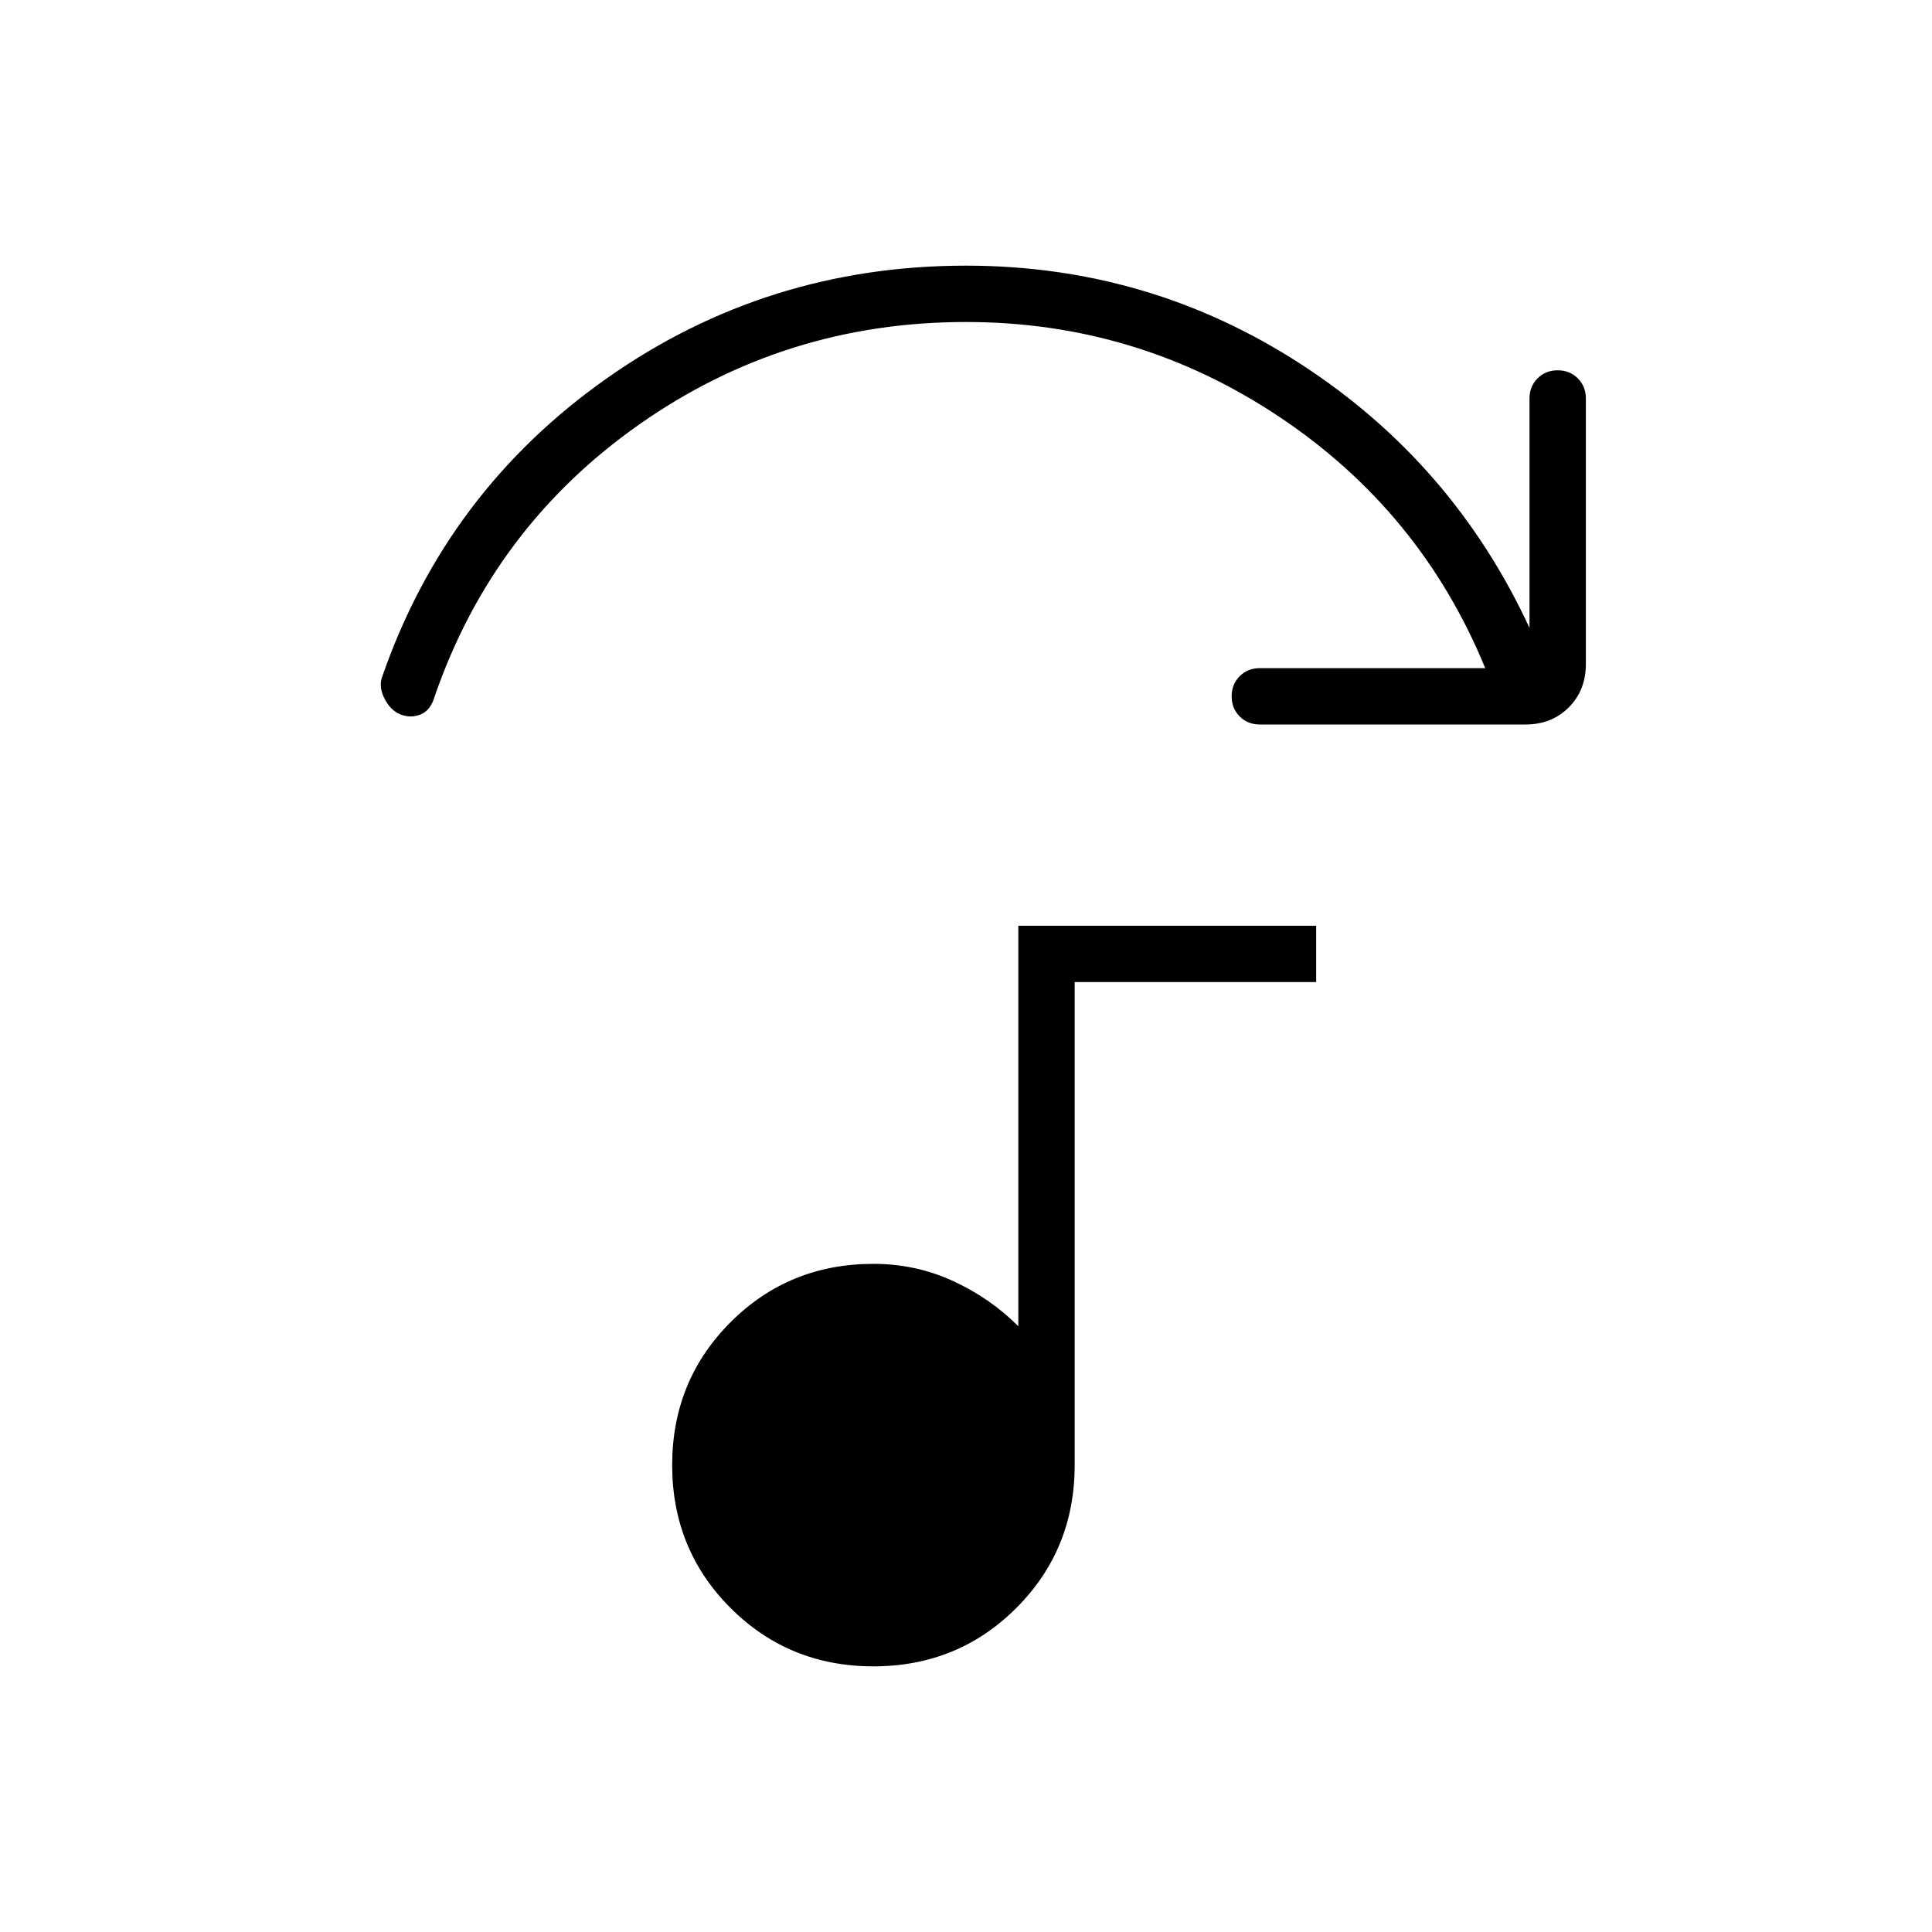 <svg xmlns="http://www.w3.org/2000/svg" height="24" viewBox="0 -960 960 960" width="24"><path d="M758-600H626q-6 0-10-4t-4-10q0-6 4-10t10-4h112q-32-78-102.5-125T480-800q-90 0-162.5 51T216-614q-2 7-7 9t-10 0q-5-2-8-8t-1-11q32-92 111.5-148T480-828q91 0 166.5 49T760-648v-114q0-6 4-10t10-4q6 0 10 4t4 10v132q0 13-8.5 21.5T758-600ZM434-132q-42 0-71-29t-29-71q0-42 29-71t71-29q21 0 39.5 8.5T506-301v-199h148v28H534v240q0 42-29 71t-71 29Z"/></svg>